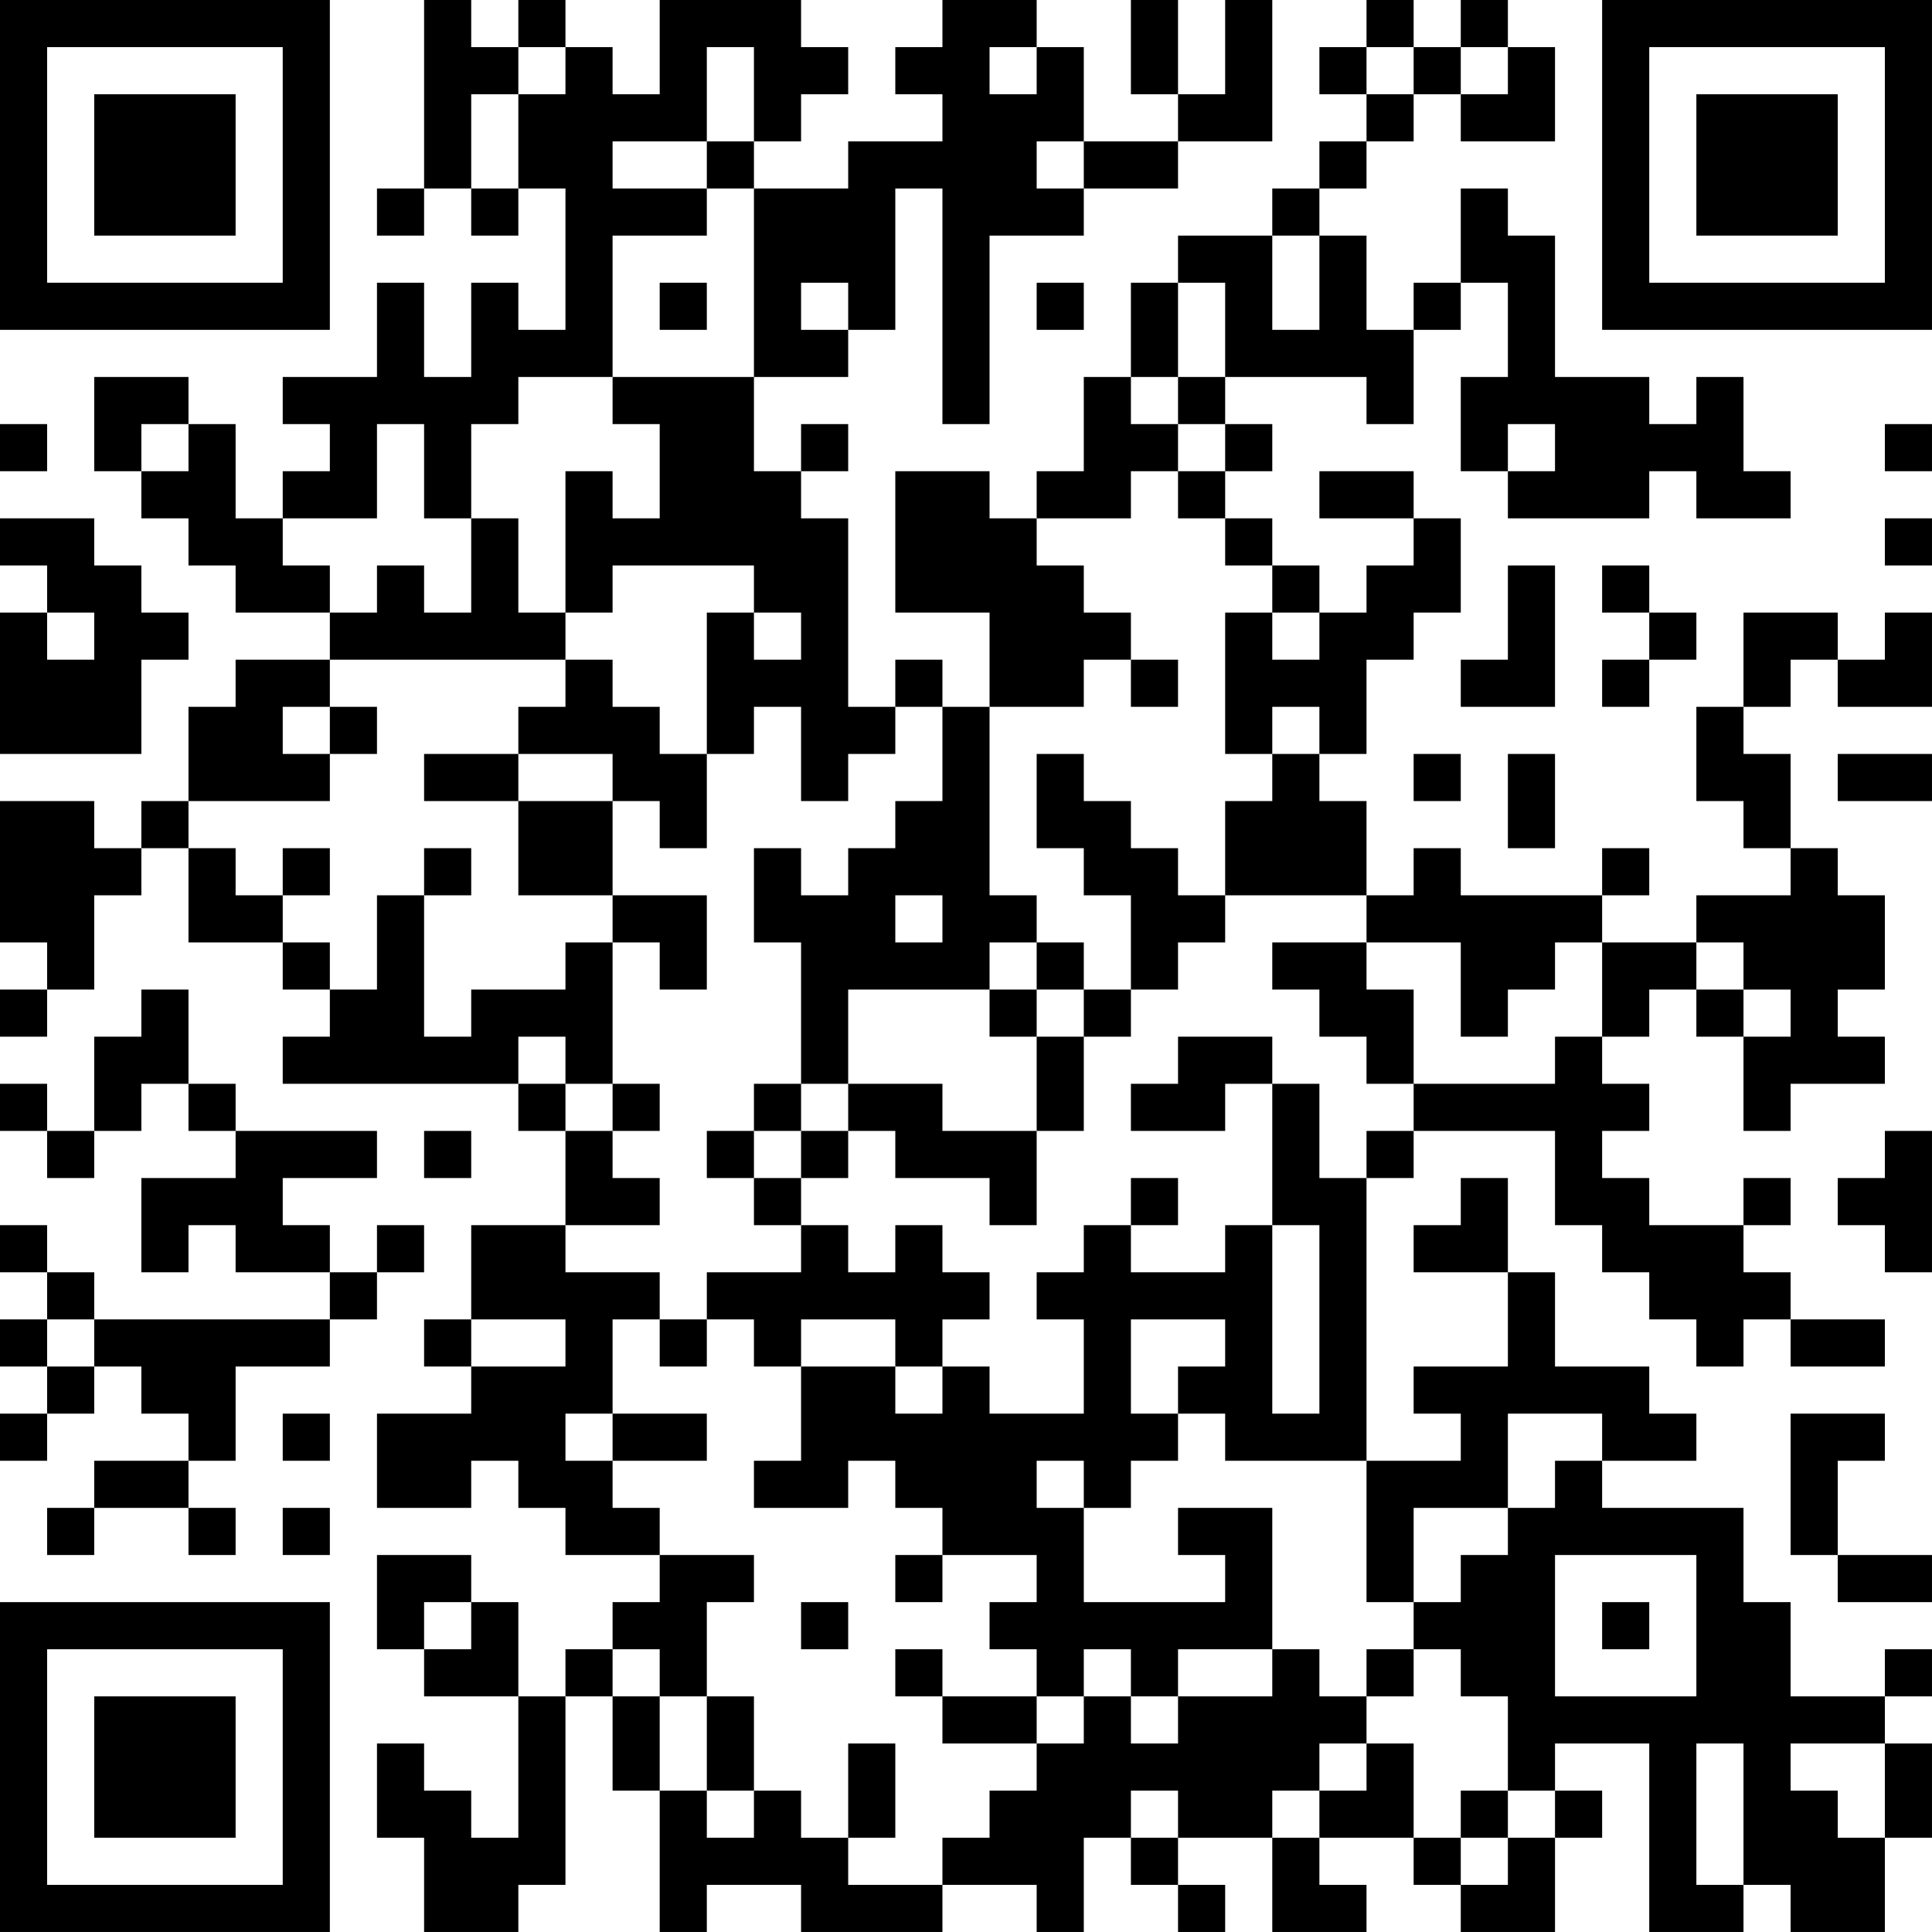 <?xml version="1.0" encoding="UTF-8"?>
<svg xmlns="http://www.w3.org/2000/svg" version="1.1" width="200" height="200" viewBox="0 0 200 200"><rect x="0" y="0" width="200" height="200" fill="#ffffff"/><g transform="scale(4.878)"><g transform="translate(0,0)"><path fill-rule="evenodd" d="M9 0L9 4L8 4L8 5L9 5L9 4L10 4L10 5L11 5L11 4L12 4L12 7L11 7L11 6L10 6L10 8L9 8L9 6L8 6L8 8L6 8L6 9L7 9L7 10L6 10L6 11L5 11L5 9L4 9L4 8L2 8L2 10L3 10L3 11L4 11L4 12L5 12L5 13L7 13L7 14L5 14L5 15L4 15L4 17L3 17L3 18L2 18L2 17L0 17L0 20L1 20L1 21L0 21L0 22L1 22L1 21L2 21L2 19L3 19L3 18L4 18L4 20L6 20L6 21L7 21L7 22L6 22L6 23L11 23L11 24L12 24L12 26L10 26L10 28L9 28L9 29L10 29L10 30L8 30L8 32L10 32L10 31L11 31L11 32L12 32L12 33L14 33L14 34L13 34L13 35L12 35L12 36L11 36L11 34L10 34L10 33L8 33L8 35L9 35L9 36L11 36L11 39L10 39L10 38L9 38L9 37L8 37L8 39L9 39L9 41L11 41L11 40L12 40L12 36L13 36L13 38L14 38L14 41L15 41L15 40L17 40L17 41L20 41L20 40L22 40L22 41L23 41L23 39L24 39L24 40L25 40L25 41L26 41L26 40L25 40L25 39L27 39L27 41L29 41L29 40L28 40L28 39L30 39L30 40L31 40L31 41L33 41L33 39L34 39L34 38L33 38L33 37L35 37L35 41L37 41L37 40L38 40L38 41L40 41L40 39L41 39L41 37L40 37L40 36L41 36L41 35L40 35L40 36L38 36L38 34L37 34L37 32L34 32L34 31L36 31L36 30L35 30L35 29L33 29L33 27L32 27L32 25L31 25L31 26L30 26L30 27L32 27L32 29L30 29L30 30L31 30L31 31L29 31L29 25L30 25L30 24L33 24L33 26L34 26L34 27L35 27L35 28L36 28L36 29L37 29L37 28L38 28L38 29L40 29L40 28L38 28L38 27L37 27L37 26L38 26L38 25L37 25L37 26L35 26L35 25L34 25L34 24L35 24L35 23L34 23L34 22L35 22L35 21L36 21L36 22L37 22L37 24L38 24L38 23L40 23L40 22L39 22L39 21L40 21L40 19L39 19L39 18L38 18L38 16L37 16L37 15L38 15L38 14L39 14L39 15L41 15L41 13L40 13L40 14L39 14L39 13L37 13L37 15L36 15L36 17L37 17L37 18L38 18L38 19L36 19L36 20L34 20L34 19L35 19L35 18L34 18L34 19L31 19L31 18L30 18L30 19L29 19L29 17L28 17L28 16L29 16L29 14L30 14L30 13L31 13L31 11L30 11L30 10L28 10L28 11L30 11L30 12L29 12L29 13L28 13L28 12L27 12L27 11L26 11L26 10L27 10L27 9L26 9L26 8L29 8L29 9L30 9L30 7L31 7L31 6L32 6L32 8L31 8L31 10L32 10L32 11L35 11L35 10L36 10L36 11L38 11L38 10L37 10L37 8L36 8L36 9L35 9L35 8L33 8L33 5L32 5L32 4L31 4L31 6L30 6L30 7L29 7L29 5L28 5L28 4L29 4L29 3L30 3L30 2L31 2L31 3L33 3L33 1L32 1L32 0L31 0L31 1L30 1L30 0L29 0L29 1L28 1L28 2L29 2L29 3L28 3L28 4L27 4L27 5L25 5L25 6L24 6L24 8L23 8L23 10L22 10L22 11L21 11L21 10L19 10L19 13L21 13L21 15L20 15L20 14L19 14L19 15L18 15L18 11L17 11L17 10L18 10L18 9L17 9L17 10L16 10L16 8L18 8L18 7L19 7L19 4L20 4L20 9L21 9L21 5L23 5L23 4L25 4L25 3L27 3L27 0L26 0L26 2L25 2L25 0L24 0L24 2L25 2L25 3L23 3L23 1L22 1L22 0L20 0L20 1L19 1L19 2L20 2L20 3L18 3L18 4L16 4L16 3L17 3L17 2L18 2L18 1L17 1L17 0L14 0L14 2L13 2L13 1L12 1L12 0L11 0L11 1L10 1L10 0ZM11 1L11 2L10 2L10 4L11 4L11 2L12 2L12 1ZM15 1L15 3L13 3L13 4L15 4L15 5L13 5L13 8L11 8L11 9L10 9L10 11L9 11L9 9L8 9L8 11L6 11L6 12L7 12L7 13L8 13L8 12L9 12L9 13L10 13L10 11L11 11L11 13L12 13L12 14L7 14L7 15L6 15L6 16L7 16L7 17L4 17L4 18L5 18L5 19L6 19L6 20L7 20L7 21L8 21L8 19L9 19L9 22L10 22L10 21L12 21L12 20L13 20L13 23L12 23L12 22L11 22L11 23L12 23L12 24L13 24L13 25L14 25L14 26L12 26L12 27L14 27L14 28L13 28L13 30L12 30L12 31L13 31L13 32L14 32L14 33L16 33L16 34L15 34L15 36L14 36L14 35L13 35L13 36L14 36L14 38L15 38L15 39L16 39L16 38L17 38L17 39L18 39L18 40L20 40L20 39L21 39L21 38L22 38L22 37L23 37L23 36L24 36L24 37L25 37L25 36L27 36L27 35L28 35L28 36L29 36L29 37L28 37L28 38L27 38L27 39L28 39L28 38L29 38L29 37L30 37L30 39L31 39L31 40L32 40L32 39L33 39L33 38L32 38L32 36L31 36L31 35L30 35L30 34L31 34L31 33L32 33L32 32L33 32L33 31L34 31L34 30L32 30L32 32L30 32L30 34L29 34L29 31L26 31L26 30L25 30L25 29L26 29L26 28L24 28L24 30L25 30L25 31L24 31L24 32L23 32L23 31L22 31L22 32L23 32L23 34L26 34L26 33L25 33L25 32L27 32L27 35L25 35L25 36L24 36L24 35L23 35L23 36L22 36L22 35L21 35L21 34L22 34L22 33L20 33L20 32L19 32L19 31L18 31L18 32L16 32L16 31L17 31L17 29L19 29L19 30L20 30L20 29L21 29L21 30L23 30L23 28L22 28L22 27L23 27L23 26L24 26L24 27L26 27L26 26L27 26L27 30L28 30L28 26L27 26L27 23L28 23L28 25L29 25L29 24L30 24L30 23L33 23L33 22L34 22L34 20L33 20L33 21L32 21L32 22L31 22L31 20L29 20L29 19L26 19L26 17L27 17L27 16L28 16L28 15L27 15L27 16L26 16L26 13L27 13L27 14L28 14L28 13L27 13L27 12L26 12L26 11L25 11L25 10L26 10L26 9L25 9L25 8L26 8L26 6L25 6L25 8L24 8L24 9L25 9L25 10L24 10L24 11L22 11L22 12L23 12L23 13L24 13L24 14L23 14L23 15L21 15L21 19L22 19L22 20L21 20L21 21L18 21L18 23L17 23L17 20L16 20L16 18L17 18L17 19L18 19L18 18L19 18L19 17L20 17L20 15L19 15L19 16L18 16L18 17L17 17L17 15L16 15L16 16L15 16L15 13L16 13L16 14L17 14L17 13L16 13L16 12L13 12L13 13L12 13L12 10L13 10L13 11L14 11L14 9L13 9L13 8L16 8L16 4L15 4L15 3L16 3L16 1ZM21 1L21 2L22 2L22 1ZM29 1L29 2L30 2L30 1ZM31 1L31 2L32 2L32 1ZM22 3L22 4L23 4L23 3ZM27 5L27 7L28 7L28 5ZM14 6L14 7L15 7L15 6ZM17 6L17 7L18 7L18 6ZM22 6L22 7L23 7L23 6ZM0 9L0 10L1 10L1 9ZM3 9L3 10L4 10L4 9ZM32 9L32 10L33 10L33 9ZM40 9L40 10L41 10L41 9ZM0 11L0 12L1 12L1 13L0 13L0 16L3 16L3 14L4 14L4 13L3 13L3 12L2 12L2 11ZM40 11L40 12L41 12L41 11ZM32 12L32 14L31 14L31 15L33 15L33 12ZM34 12L34 13L35 13L35 14L34 14L34 15L35 15L35 14L36 14L36 13L35 13L35 12ZM1 13L1 14L2 14L2 13ZM12 14L12 15L11 15L11 16L9 16L9 17L11 17L11 19L13 19L13 20L14 20L14 21L15 21L15 19L13 19L13 17L14 17L14 18L15 18L15 16L14 16L14 15L13 15L13 14ZM24 14L24 15L25 15L25 14ZM7 15L7 16L8 16L8 15ZM11 16L11 17L13 17L13 16ZM22 16L22 18L23 18L23 19L24 19L24 21L23 21L23 20L22 20L22 21L21 21L21 22L22 22L22 24L20 24L20 23L18 23L18 24L17 24L17 23L16 23L16 24L15 24L15 25L16 25L16 26L17 26L17 27L15 27L15 28L14 28L14 29L15 29L15 28L16 28L16 29L17 29L17 28L19 28L19 29L20 29L20 28L21 28L21 27L20 27L20 26L19 26L19 27L18 27L18 26L17 26L17 25L18 25L18 24L19 24L19 25L21 25L21 26L22 26L22 24L23 24L23 22L24 22L24 21L25 21L25 20L26 20L26 19L25 19L25 18L24 18L24 17L23 17L23 16ZM30 16L30 17L31 17L31 16ZM32 16L32 18L33 18L33 16ZM39 16L39 17L41 17L41 16ZM6 18L6 19L7 19L7 18ZM9 18L9 19L10 19L10 18ZM19 19L19 20L20 20L20 19ZM27 20L27 21L28 21L28 22L29 22L29 23L30 23L30 21L29 21L29 20ZM36 20L36 21L37 21L37 22L38 22L38 21L37 21L37 20ZM3 21L3 22L2 22L2 24L1 24L1 23L0 23L0 24L1 24L1 25L2 25L2 24L3 24L3 23L4 23L4 24L5 24L5 25L3 25L3 27L4 27L4 26L5 26L5 27L7 27L7 28L2 28L2 27L1 27L1 26L0 26L0 27L1 27L1 28L0 28L0 29L1 29L1 30L0 30L0 31L1 31L1 30L2 30L2 29L3 29L3 30L4 30L4 31L2 31L2 32L1 32L1 33L2 33L2 32L4 32L4 33L5 33L5 32L4 32L4 31L5 31L5 29L7 29L7 28L8 28L8 27L9 27L9 26L8 26L8 27L7 27L7 26L6 26L6 25L8 25L8 24L5 24L5 23L4 23L4 21ZM22 21L22 22L23 22L23 21ZM25 22L25 23L24 23L24 24L26 24L26 23L27 23L27 22ZM13 23L13 24L14 24L14 23ZM9 24L9 25L10 25L10 24ZM16 24L16 25L17 25L17 24ZM40 24L40 25L39 25L39 26L40 26L40 27L41 27L41 24ZM24 25L24 26L25 26L25 25ZM1 28L1 29L2 29L2 28ZM10 28L10 29L12 29L12 28ZM6 30L6 31L7 31L7 30ZM13 30L13 31L15 31L15 30ZM38 30L38 33L39 33L39 34L41 34L41 33L39 33L39 31L40 31L40 30ZM6 32L6 33L7 33L7 32ZM19 33L19 34L20 34L20 33ZM33 33L33 36L36 36L36 33ZM9 34L9 35L10 35L10 34ZM17 34L17 35L18 35L18 34ZM34 34L34 35L35 35L35 34ZM19 35L19 36L20 36L20 37L22 37L22 36L20 36L20 35ZM29 35L29 36L30 36L30 35ZM15 36L15 38L16 38L16 36ZM18 37L18 39L19 39L19 37ZM36 37L36 40L37 40L37 37ZM38 37L38 38L39 38L39 39L40 39L40 37ZM24 38L24 39L25 39L25 38ZM31 38L31 39L32 39L32 38ZM0 0L0 7L7 7L7 0ZM1 1L1 6L6 6L6 1ZM2 2L2 5L5 5L5 2ZM34 0L34 7L41 7L41 0ZM35 1L35 6L40 6L40 1ZM36 2L36 5L39 5L39 2ZM0 34L0 41L7 41L7 34ZM1 35L1 40L6 40L6 35ZM2 36L2 39L5 39L5 36Z" fill="#000000"/></g></g></svg>
